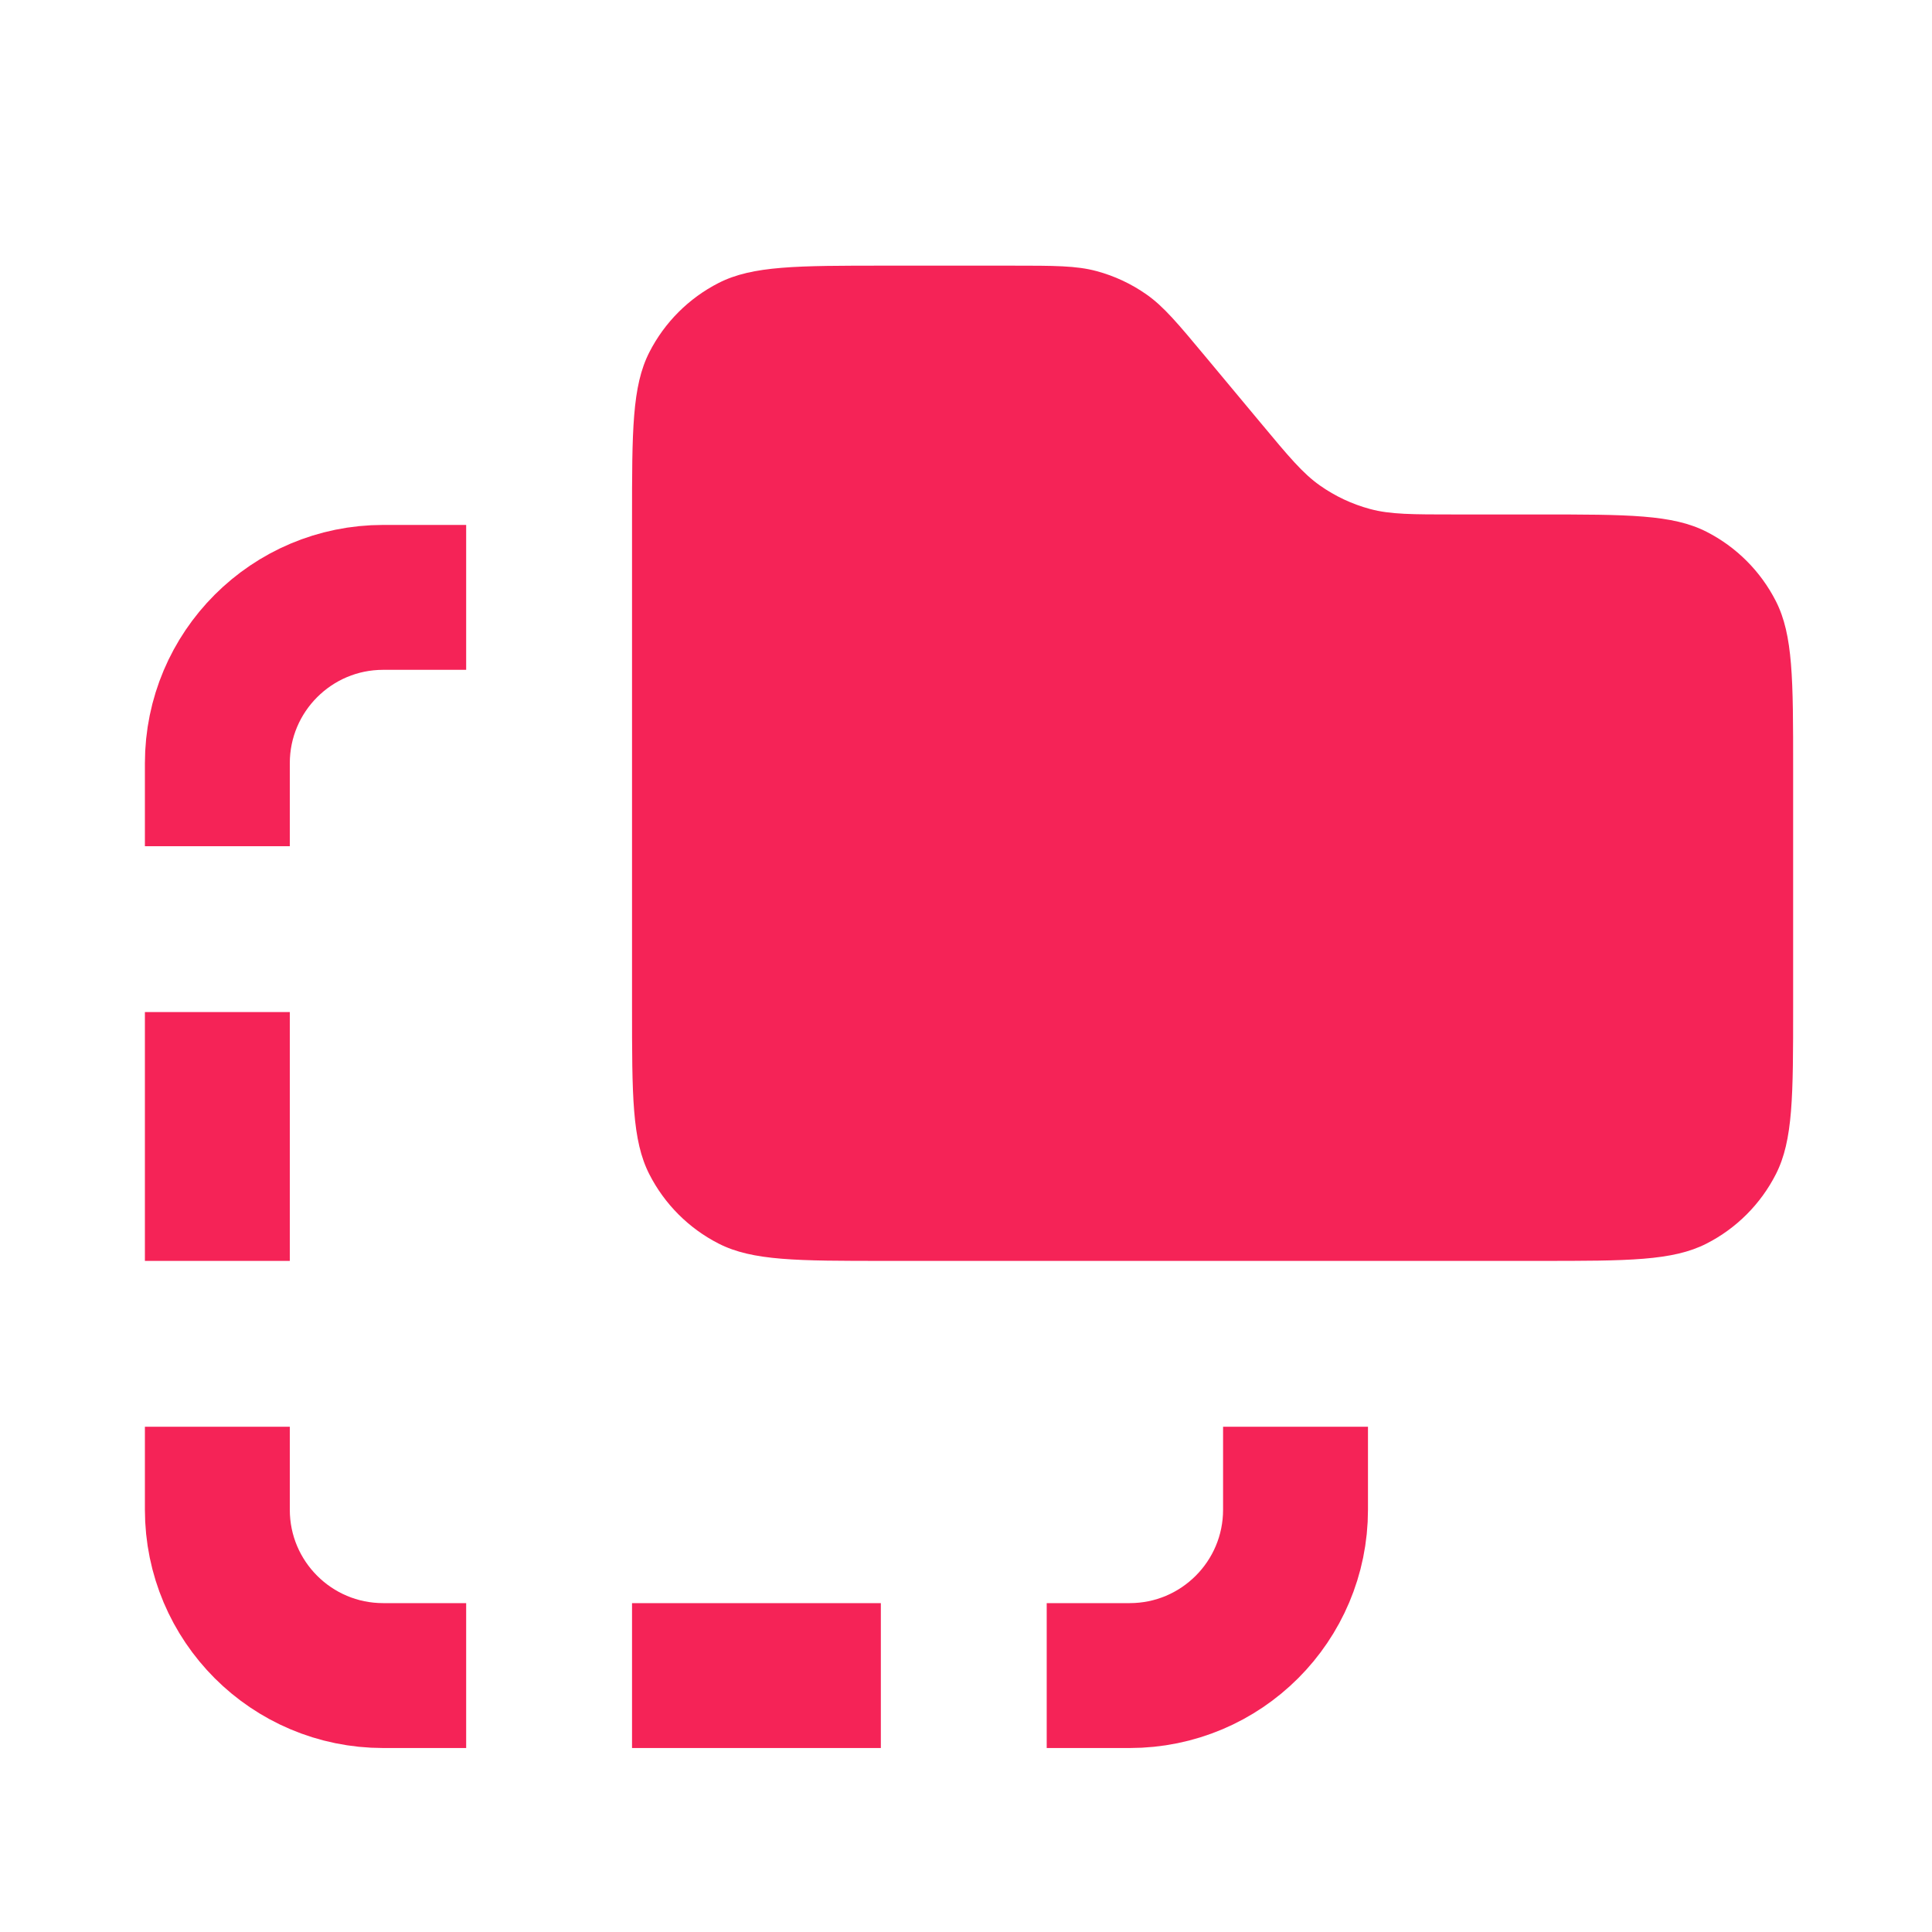 <svg width="80" height="80" viewBox="0 0 80 80" fill="none" xmlns="http://www.w3.org/2000/svg">
<path d="M19.303 24.736H15.868C12.075 24.736 9 27.811 9 31.605V35.039" stroke="#F52357" stroke-width="6" stroke-miterlimit="1.414"/>
<path d="M19.303 69.382H15.868C12.075 69.382 9 66.307 9 62.513V59.079" stroke="#F52357" stroke-width="6" stroke-miterlimit="1.414"/>
<path d="M43.342 69.382H46.776C50.57 69.382 53.645 66.307 53.645 62.513V59.079" stroke="#F52357" stroke-width="6" stroke-miterlimit="1.414"/>
<path d="M36.474 69.382H26.171" stroke="#F52357" stroke-width="6" stroke-miterlimit="1.414"/>
<path d="M9 41.908L9 52.211" stroke="#F52357" stroke-width="6" stroke-miterlimit="1.414"/>
<path d="M26.171 21.512C26.171 17.832 26.171 15.992 26.887 14.587C27.517 13.351 28.522 12.346 29.758 11.716C31.163 11 33.003 11 36.683 11H41.853C43.663 11 44.568 11 45.406 11.226C46.149 11.425 46.851 11.754 47.48 12.197C48.19 12.697 48.77 13.392 49.928 14.782L52.21 17.52C53.368 18.911 53.948 19.606 54.658 20.105C55.287 20.548 55.989 20.877 56.732 21.077C57.571 21.303 58.475 21.303 60.285 21.303H63.738C67.418 21.303 69.257 21.303 70.663 22.019C71.899 22.649 72.904 23.654 73.534 24.89C74.25 26.295 74.25 28.135 74.25 31.814V41.699C74.25 45.378 74.25 47.218 73.534 48.623C72.904 49.859 71.899 50.865 70.663 51.495C69.257 52.211 67.418 52.211 63.738 52.211H36.683C33.003 52.211 31.163 52.211 29.758 51.495C28.522 50.865 27.517 49.859 26.887 48.623C26.171 47.218 26.171 45.378 26.171 41.699V21.512Z" fill="#F52357"/>
</svg>
